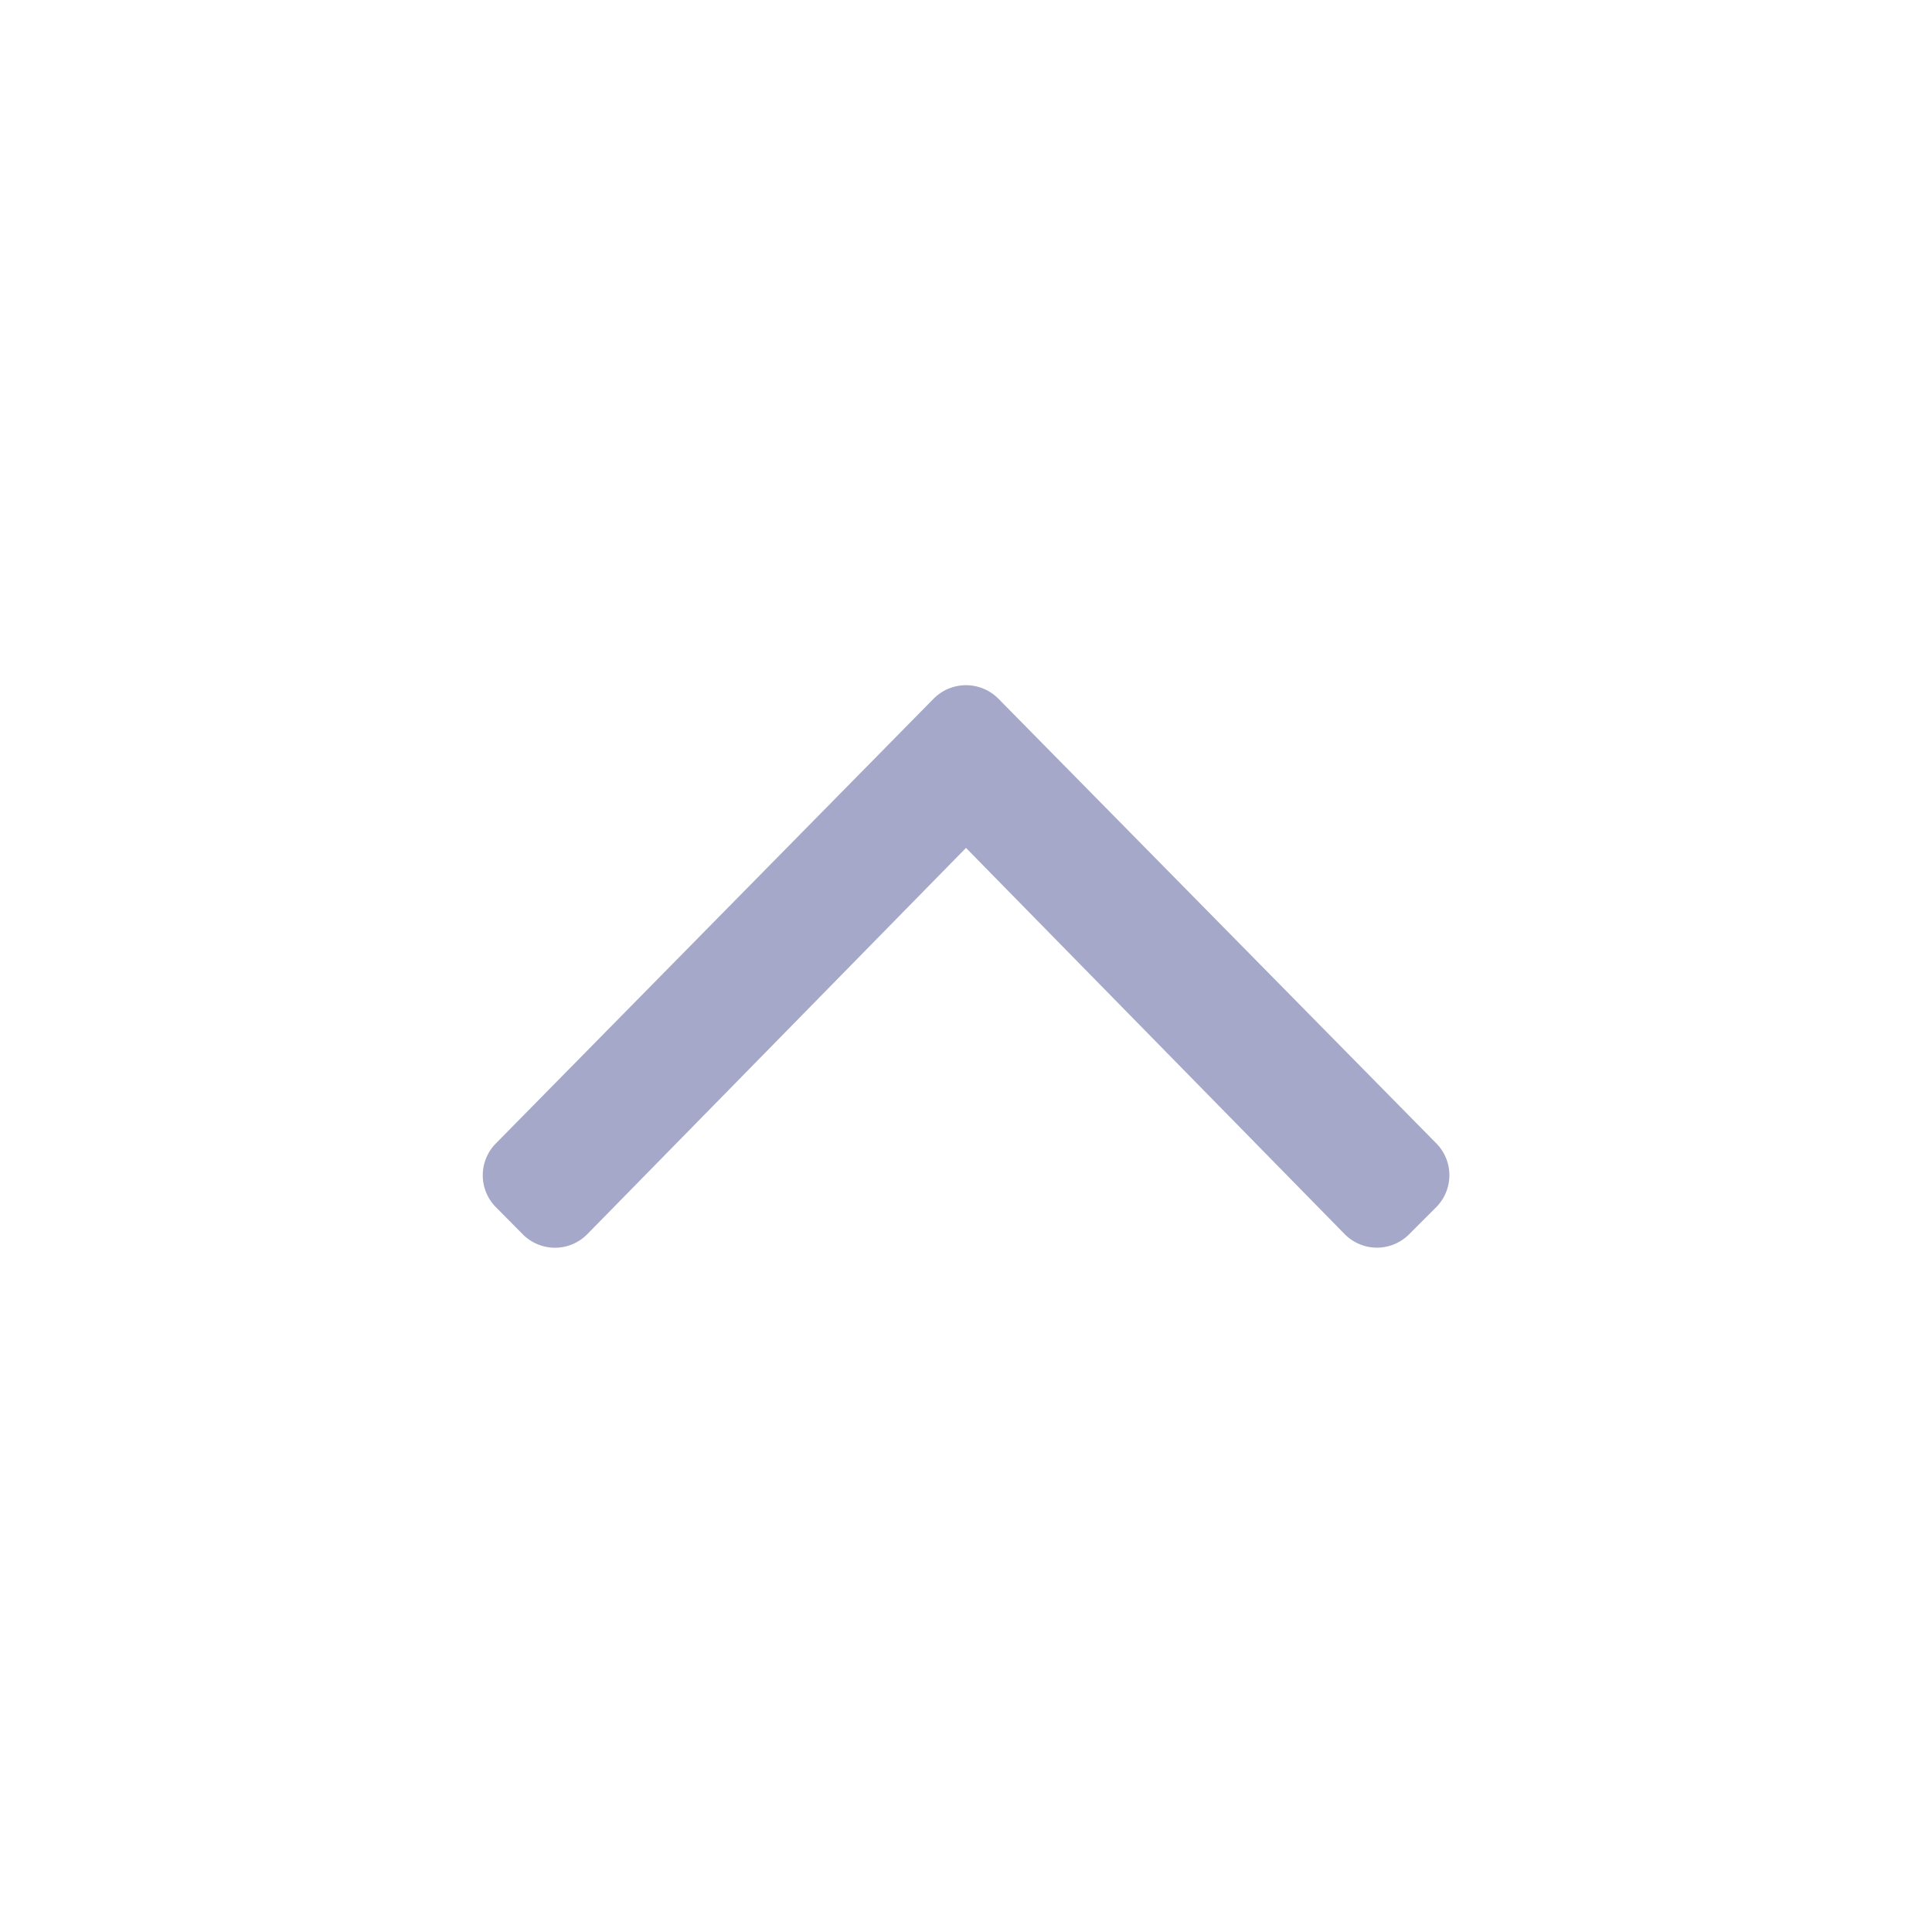 <svg id="ic_up" xmlns="http://www.w3.org/2000/svg" width="24" height="24" viewBox="0 0 24 24">
  <rect id="BG" width="24" height="24" fill="none"/>
  <path id="ic_expand" d="M5.6-12.323a.567.567,0,0,1,.8,0l5.438,5.522a.563.563,0,0,1,0,.8l-.333.333a.563.563,0,0,1-.8,0L6-10.467l-4.706,4.8a.563.563,0,0,1-.8,0L.164-6a.563.563,0,0,1,0-.8Z" transform="translate(6 21)" fill="#8387b4" opacity="0.72"/>
</svg>

